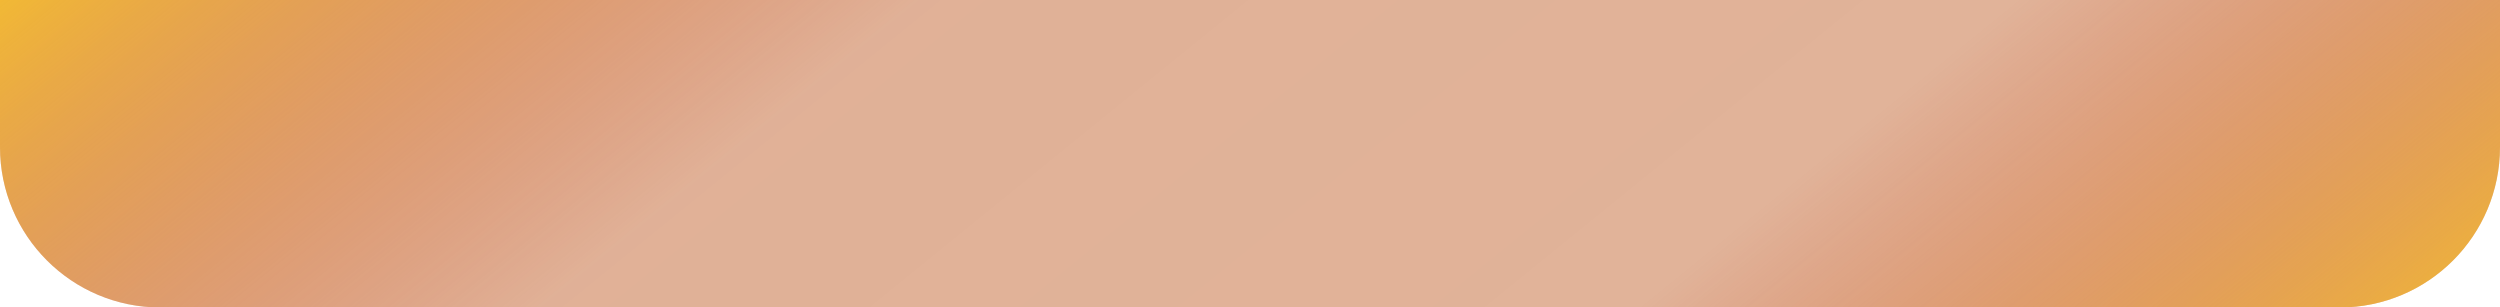 <svg width="374" height="46" viewBox="0 0 374 46" fill="none" xmlns="http://www.w3.org/2000/svg">
<path d="M0 0H374V22C374 35.255 363.255 46 350 46H24C10.745 46 0 35.255 0 22V0Z" fill="#B54100" fill-opacity="0.4"/>
<path d="M0 0H374V22C374 35.255 363.255 46 350 46H24C10.745 46 0 35.255 0 22V0Z" fill="url(#paint0_linear_849_1693)" fill-opacity="0.7"/>
<defs>
<linearGradient id="paint0_linear_849_1693" x1="195.5" y1="-167" x2="374" y2="53" gradientUnits="userSpaceOnUse">
<stop stop-color="#FFC700"/>
<stop offset="0.329" stop-color="#BE2200" stop-opacity="0.02"/>
<stop offset="0.694" stop-color="#BE2200" stop-opacity="0"/>
<stop offset="1" stop-color="#FFC700"/>
</linearGradient>
</defs>
</svg>
